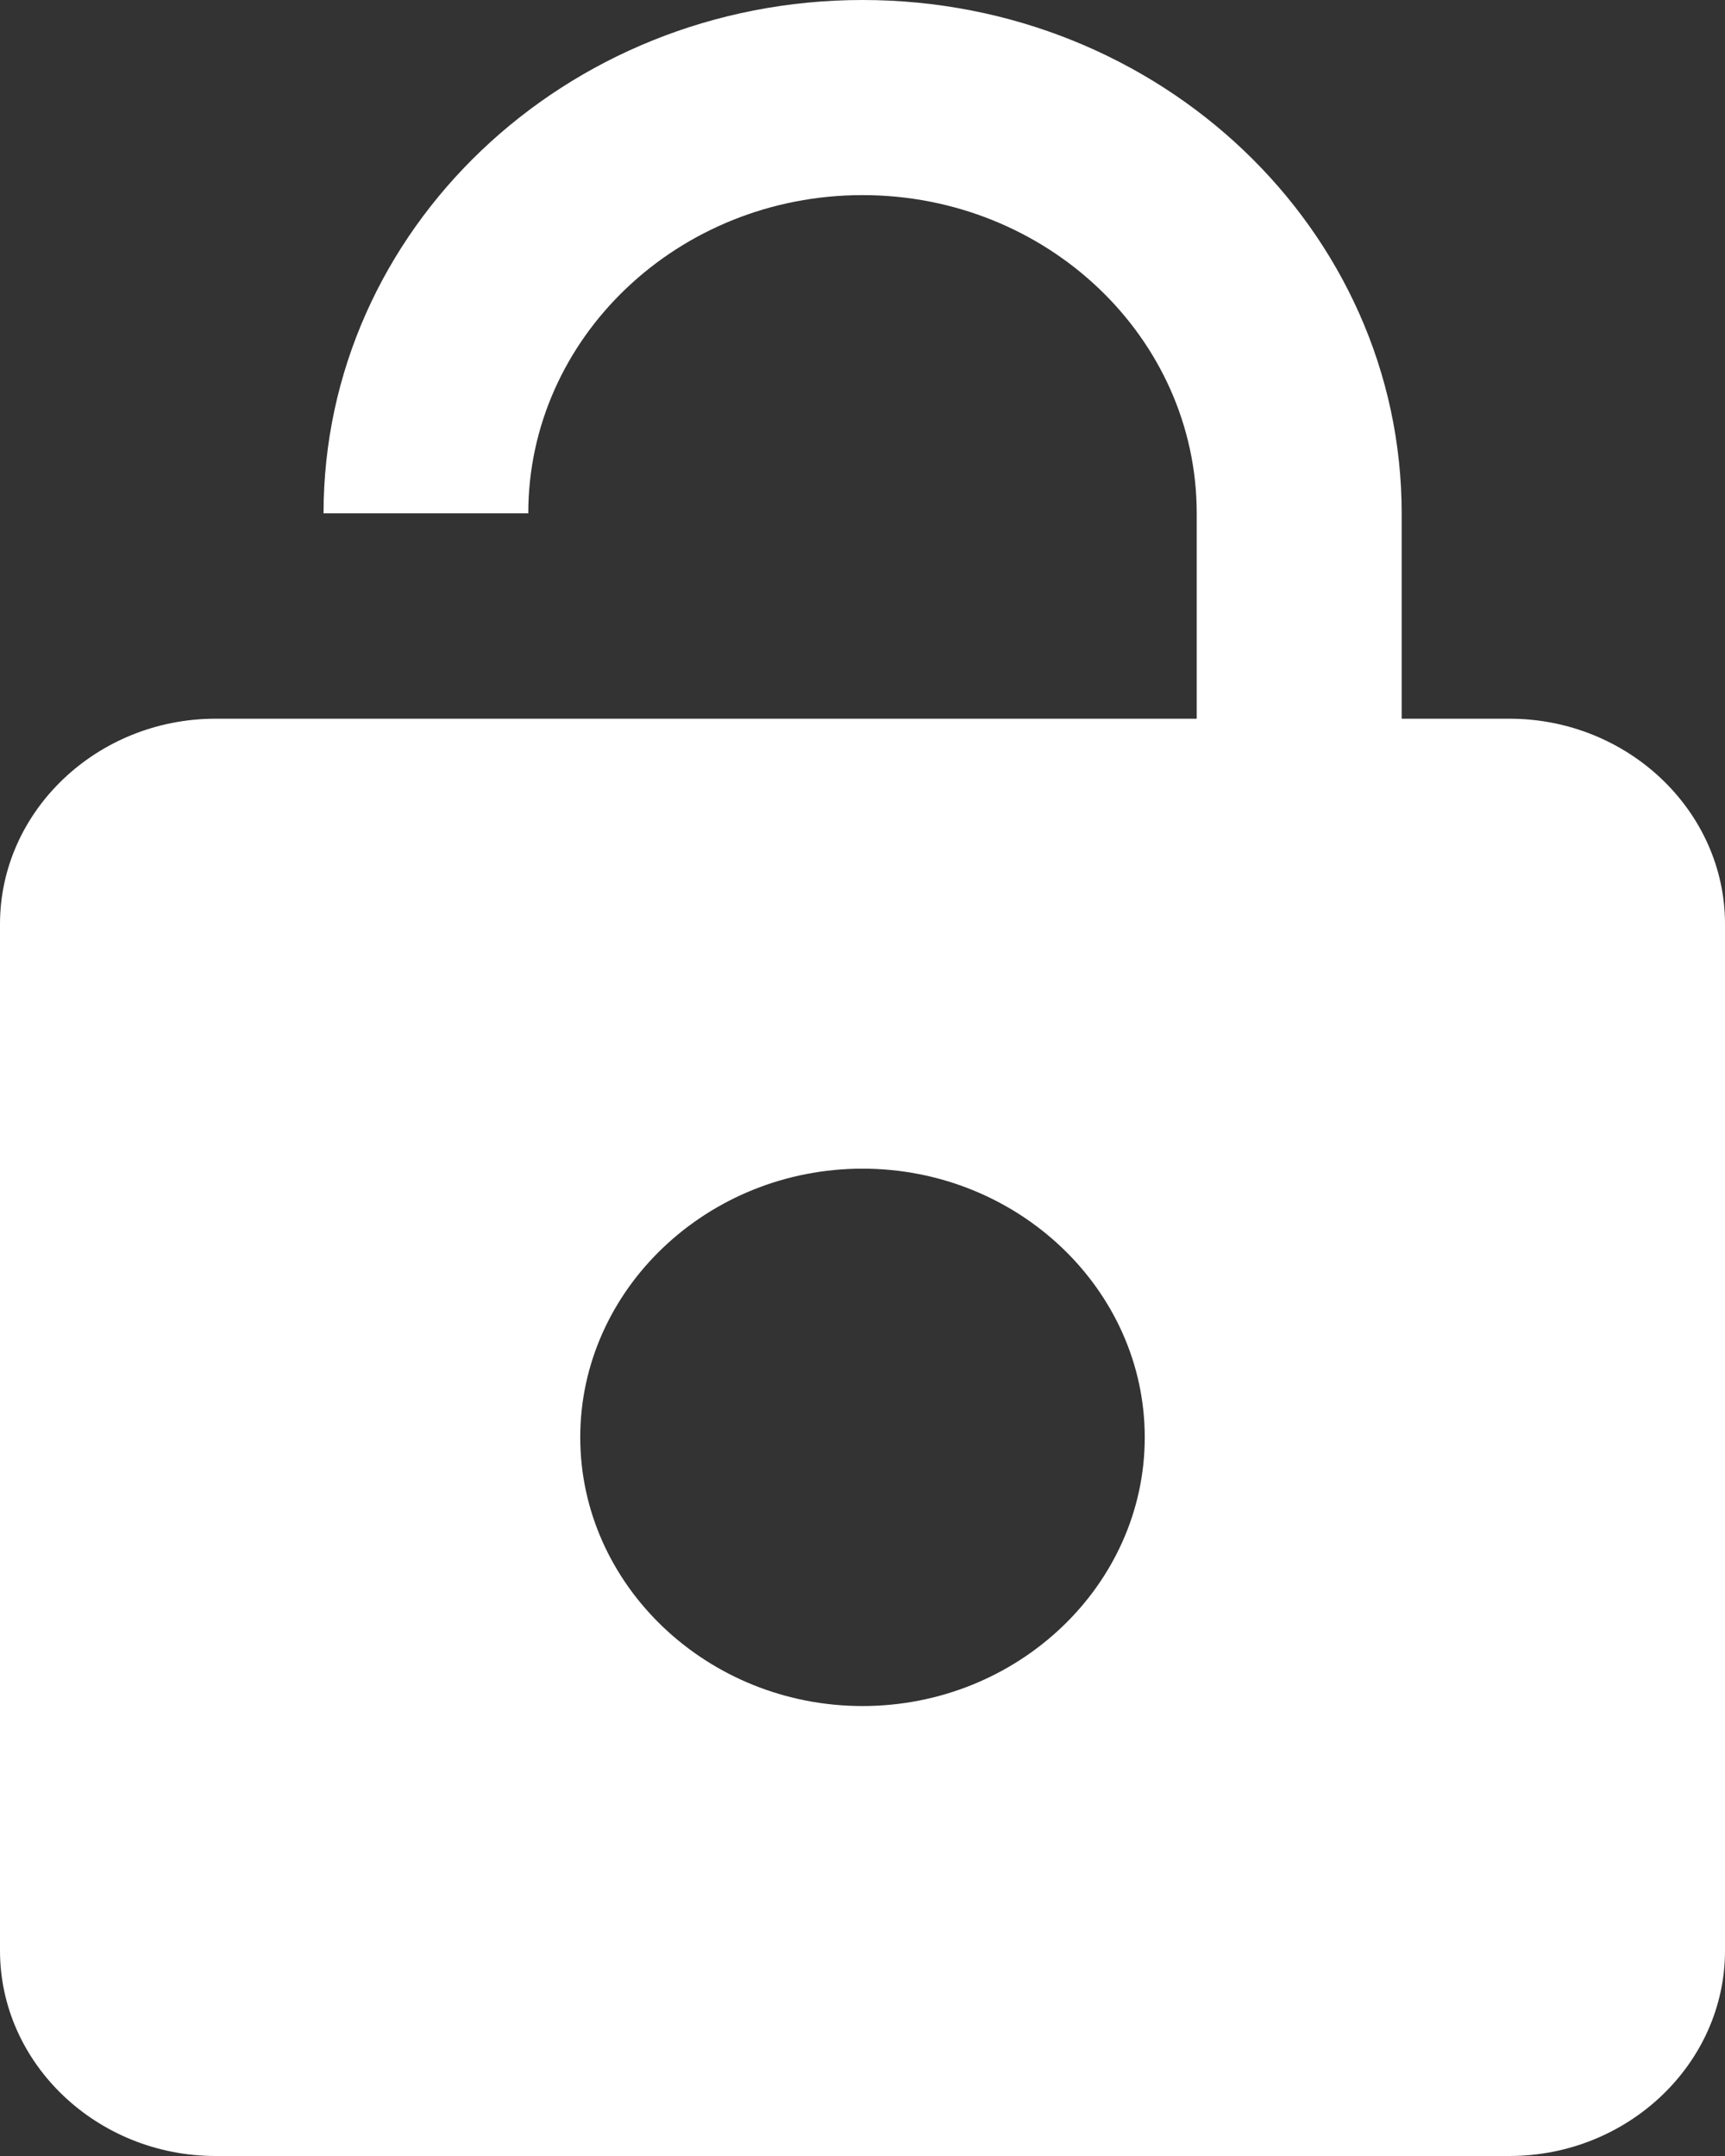 <?xml version="1.0" encoding="UTF-8" standalone="no"?>
<svg width="16px" height="20px" viewBox="0 0 16 20" version="1.1" xmlns="http://www.w3.org/2000/svg" xmlns:xlink="http://www.w3.org/1999/xlink">
    <rect x="0" y="0" width="16" height="20" fill="#333333" stroke="none"/>
    <!-- Generator: sketchtool 41 (35326) - http://www.bohemiancoding.com/sketch -->
    <title>2FB37DC6-EEDF-4678-9A54-F8C3AB053FDF</title>
    <desc>Created with sketchtool.</desc>
    <defs>
        <rect id="path-1" x="0" y="0" width="24" height="24"></rect>
    </defs>
    <g id="Symbols" stroke="none" stroke-width="1" fill="none" fill-rule="evenodd">
        <g id="側選單---主本" transform="translate(-28, -168)">
            <g id="側選單_2.1">
                <g id="2.-2-共用設定" transform="translate(0, 156)">
                    <g id="drawer_ic_share" transform="translate(24, 10)">
                        <mask id="mask-2" fill="white">
                            <use xlink:href="#path-1"></use>
                        </mask>
                        <g></g>
                        <path d="M12,17.826 C10.56,17.826 9.382,16.704 9.382,15.333 C9.382,13.963 10.56,12.841 12,12.841 C13.44,12.841 14.618,13.963 14.618,15.333 C14.618,16.704 13.44,17.826 12,17.826 M18,8.667 L17.001,8.667 L17.001,6.762 C17.001,4.133 14.761,2 12,2 C9.241,2 7.001,4.133 7.001,6.762 L8.9,6.762 C8.9,5.133 10.29,3.81 12,3.81 C13.71,3.81 15.1,5.133 15.1,6.762 L15.1,8.667 L6,8.667 C4.9,8.667 4,9.524 4,10.572 L4,20.095 C4,21.143 4.9,22 6,22 L18,22 C19.1,22 20,21.143 20,20.095 L20,10.572 C20,9.524 19.1,8.667 18,8.667" fill="#FFFFFF" mask="url(#mask-2)"></path>
                    </g>
                </g>
            </g>
        </g>
    </g>
</svg>